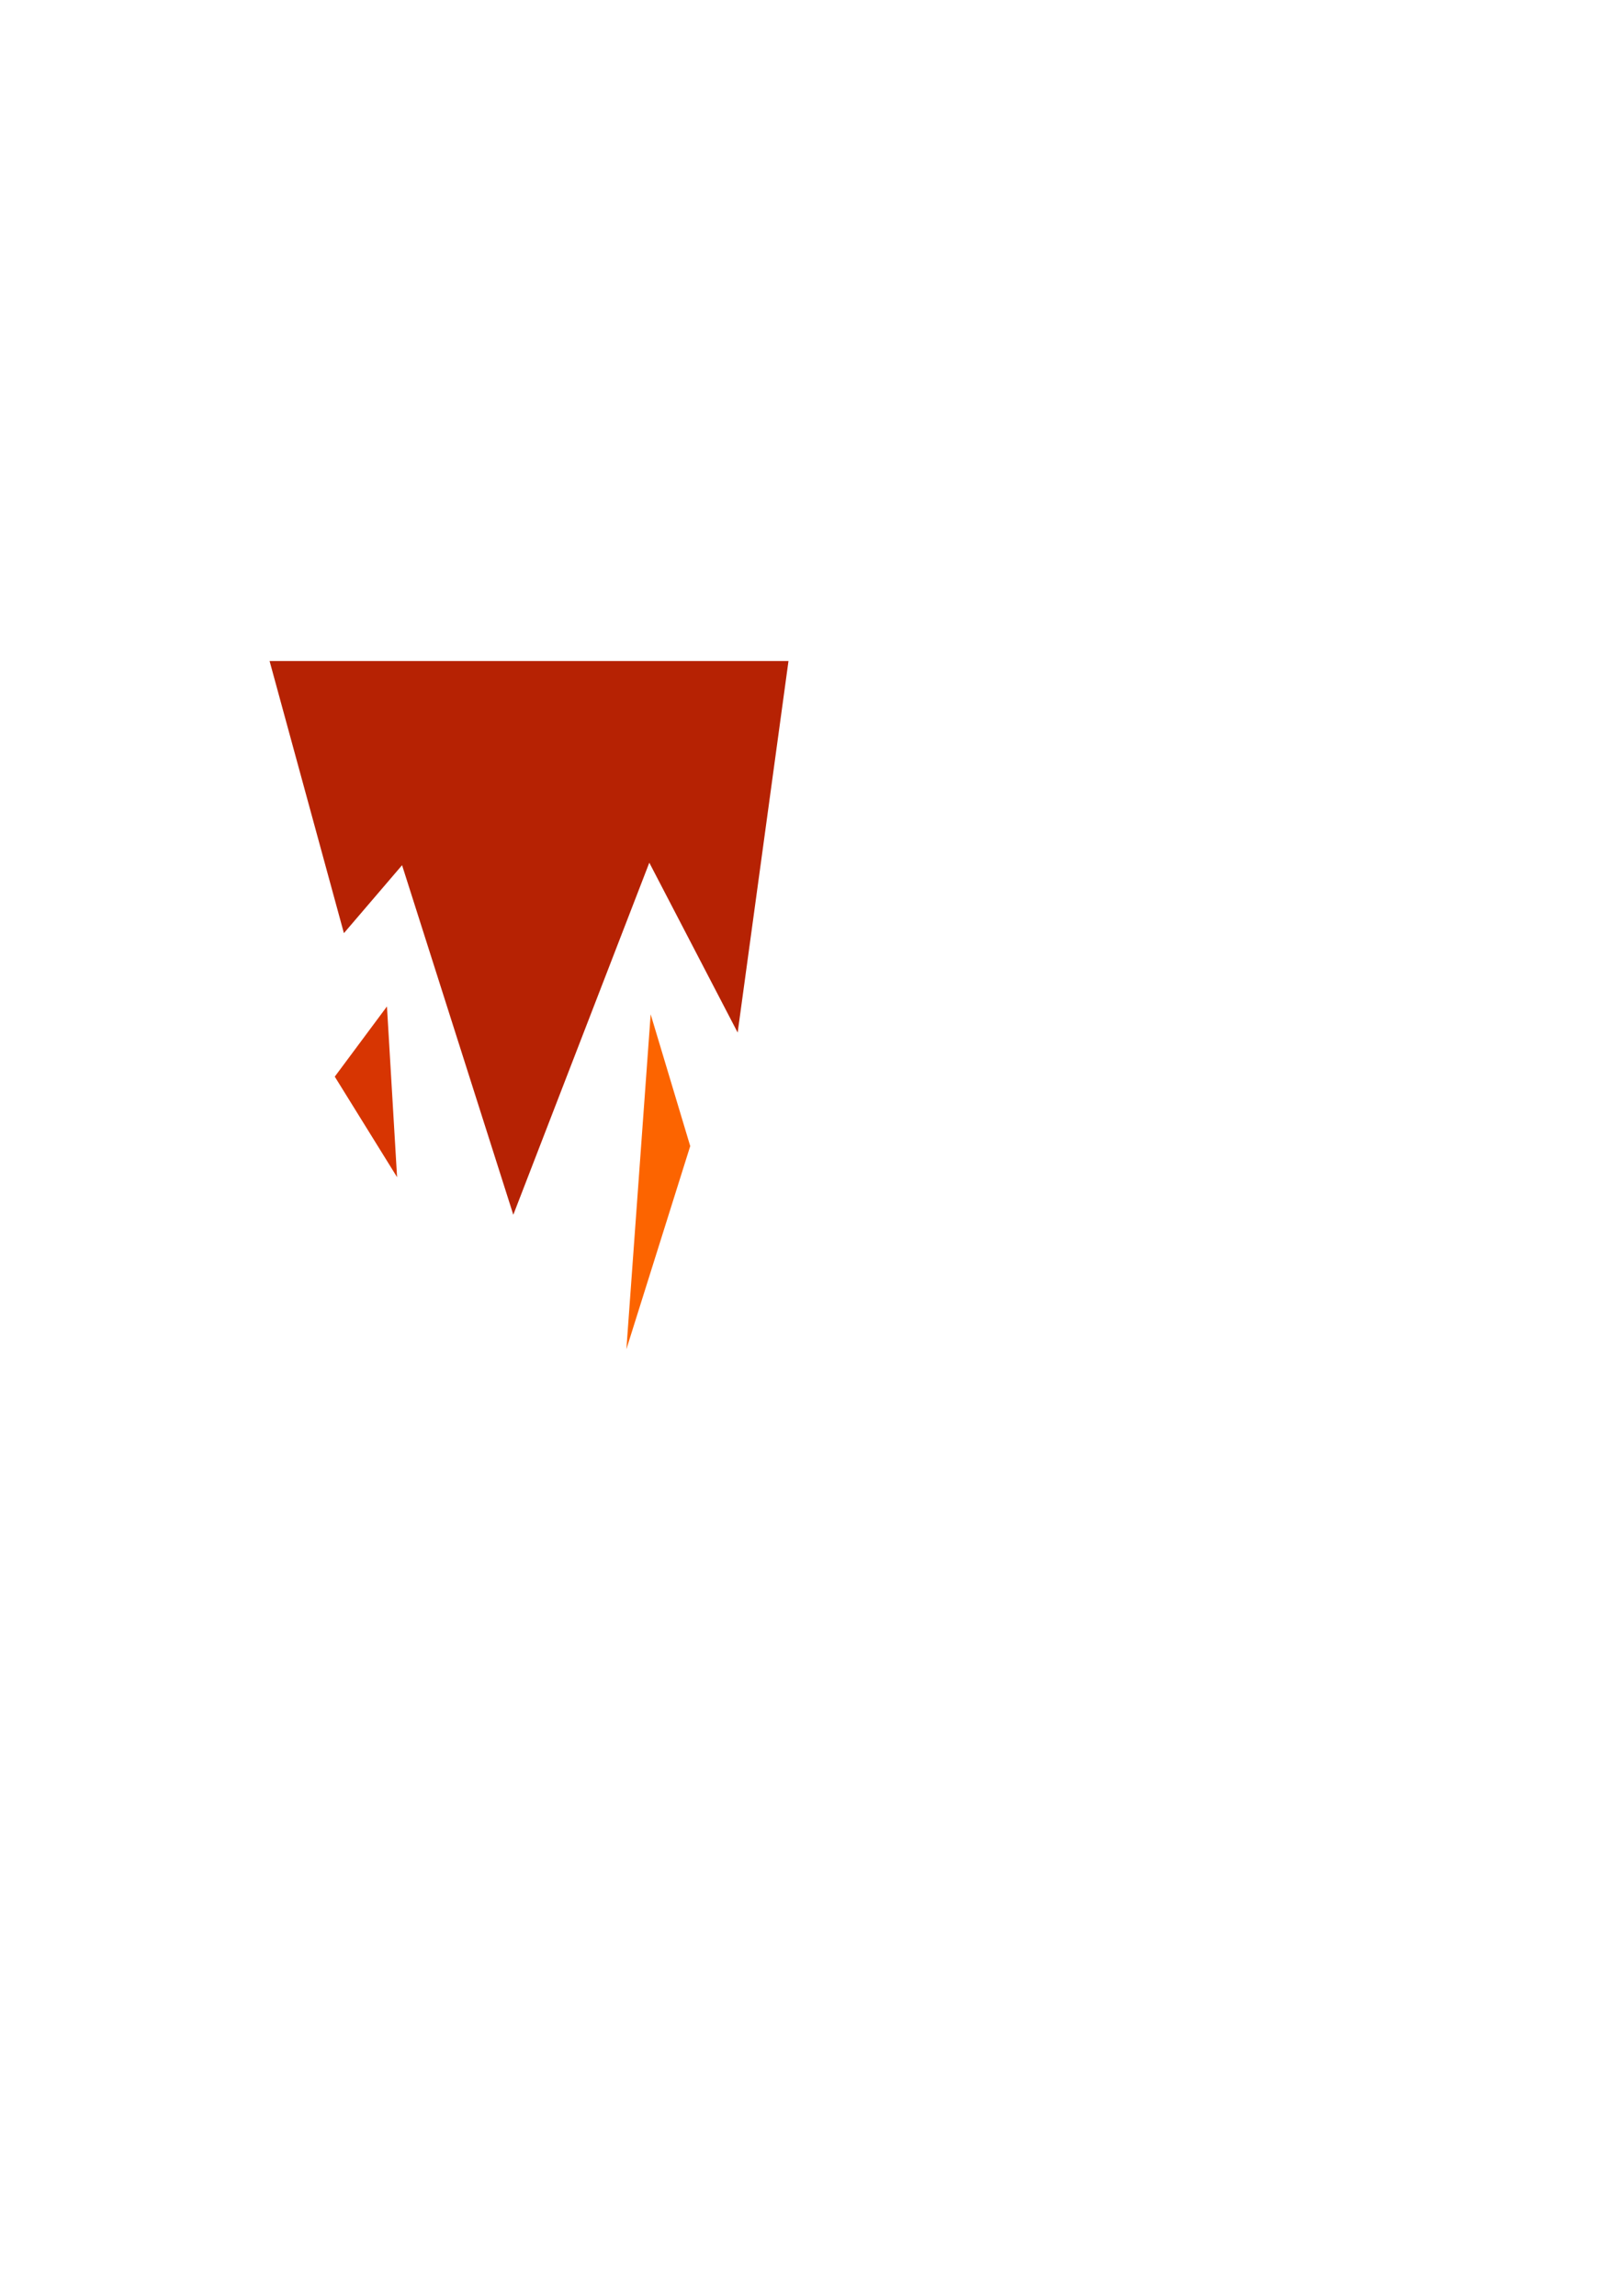 <?xml version="1.0" encoding="UTF-8" standalone="no"?>
<!-- Created with Inkscape (http://www.inkscape.org/) -->

<svg
   width="210mm"
   height="297mm"
   viewBox="0 0 210 297"
   version="1.1"
   id="svg5"
   inkscape:version="1.2.2 (b0a8486541, 2022-12-01)"
   sodipodi:docname="fire.svg"
   xmlns:inkscape="http://www.inkscape.org/namespaces/inkscape"
   xmlns:sodipodi="http://sodipodi.sourceforge.net/DTD/sodipodi-0.dtd"
   xmlns="http://www.w3.org/2000/svg"
   xmlns:svg="http://www.w3.org/2000/svg">
  <sodipodi:namedview
     id="namedview7"
     pagecolor="#ffffff"
     bordercolor="#000000"
     borderopacity="0.25"
     inkscape:showpageshadow="2"
     inkscape:pageopacity="0.0"
     inkscape:pagecheckerboard="0"
     inkscape:deskcolor="#d1d1d1"
     inkscape:document-units="mm"
     showgrid="false"
     inkscape:zoom="0.67024358"
     inkscape:cx="231.25921"
     inkscape:cy="418.50457"
     inkscape:window-width="1366"
     inkscape:window-height="698"
     inkscape:window-x="0"
     inkscape:window-y="0"
     inkscape:window-maximized="1"
     inkscape:current-layer="layer1" />
  <defs
     id="defs2" />
  <g
     inkscape:label="Layer 1"
     inkscape:groupmode="layer"
     id="layer1">
    <path
       style="fill:#b62203;stroke-width:1.323;stroke-linecap:round;stroke-linejoin:round;fill-opacity:1"
       d="m 34.882,85.518 h 67.14 l -6.576,48.059 -11.432,-21.973 -17.598,45.543 -14.393,-45.221 -7.525,8.791 z"
       id="path245"
       sodipodi:nodetypes="cccccccc"
       inkscape:export-filename="../fire-001.png"
       inkscape:export-xdpi="96"
       inkscape:export-ydpi="96" />
    <path
       style="fill:#d73502;stroke-width:1.323;stroke-linecap:round;stroke-linejoin:round;fill-opacity:1"
       d="m 50.068,130.2 1.31,22.086 -8.062,-13.005 z"
       id="path364"
       sodipodi:nodetypes="cccc" />
    <path
       style="fill:#fc6400;fill-opacity:1;stroke-width:1.323;stroke-linecap:round;stroke-linejoin:round"
       d="m 84.189,131.217 5.119,17.047 -8.261,26.282 z"
       id="path366"
       sodipodi:nodetypes="cccc" />
  </g>
</svg>
